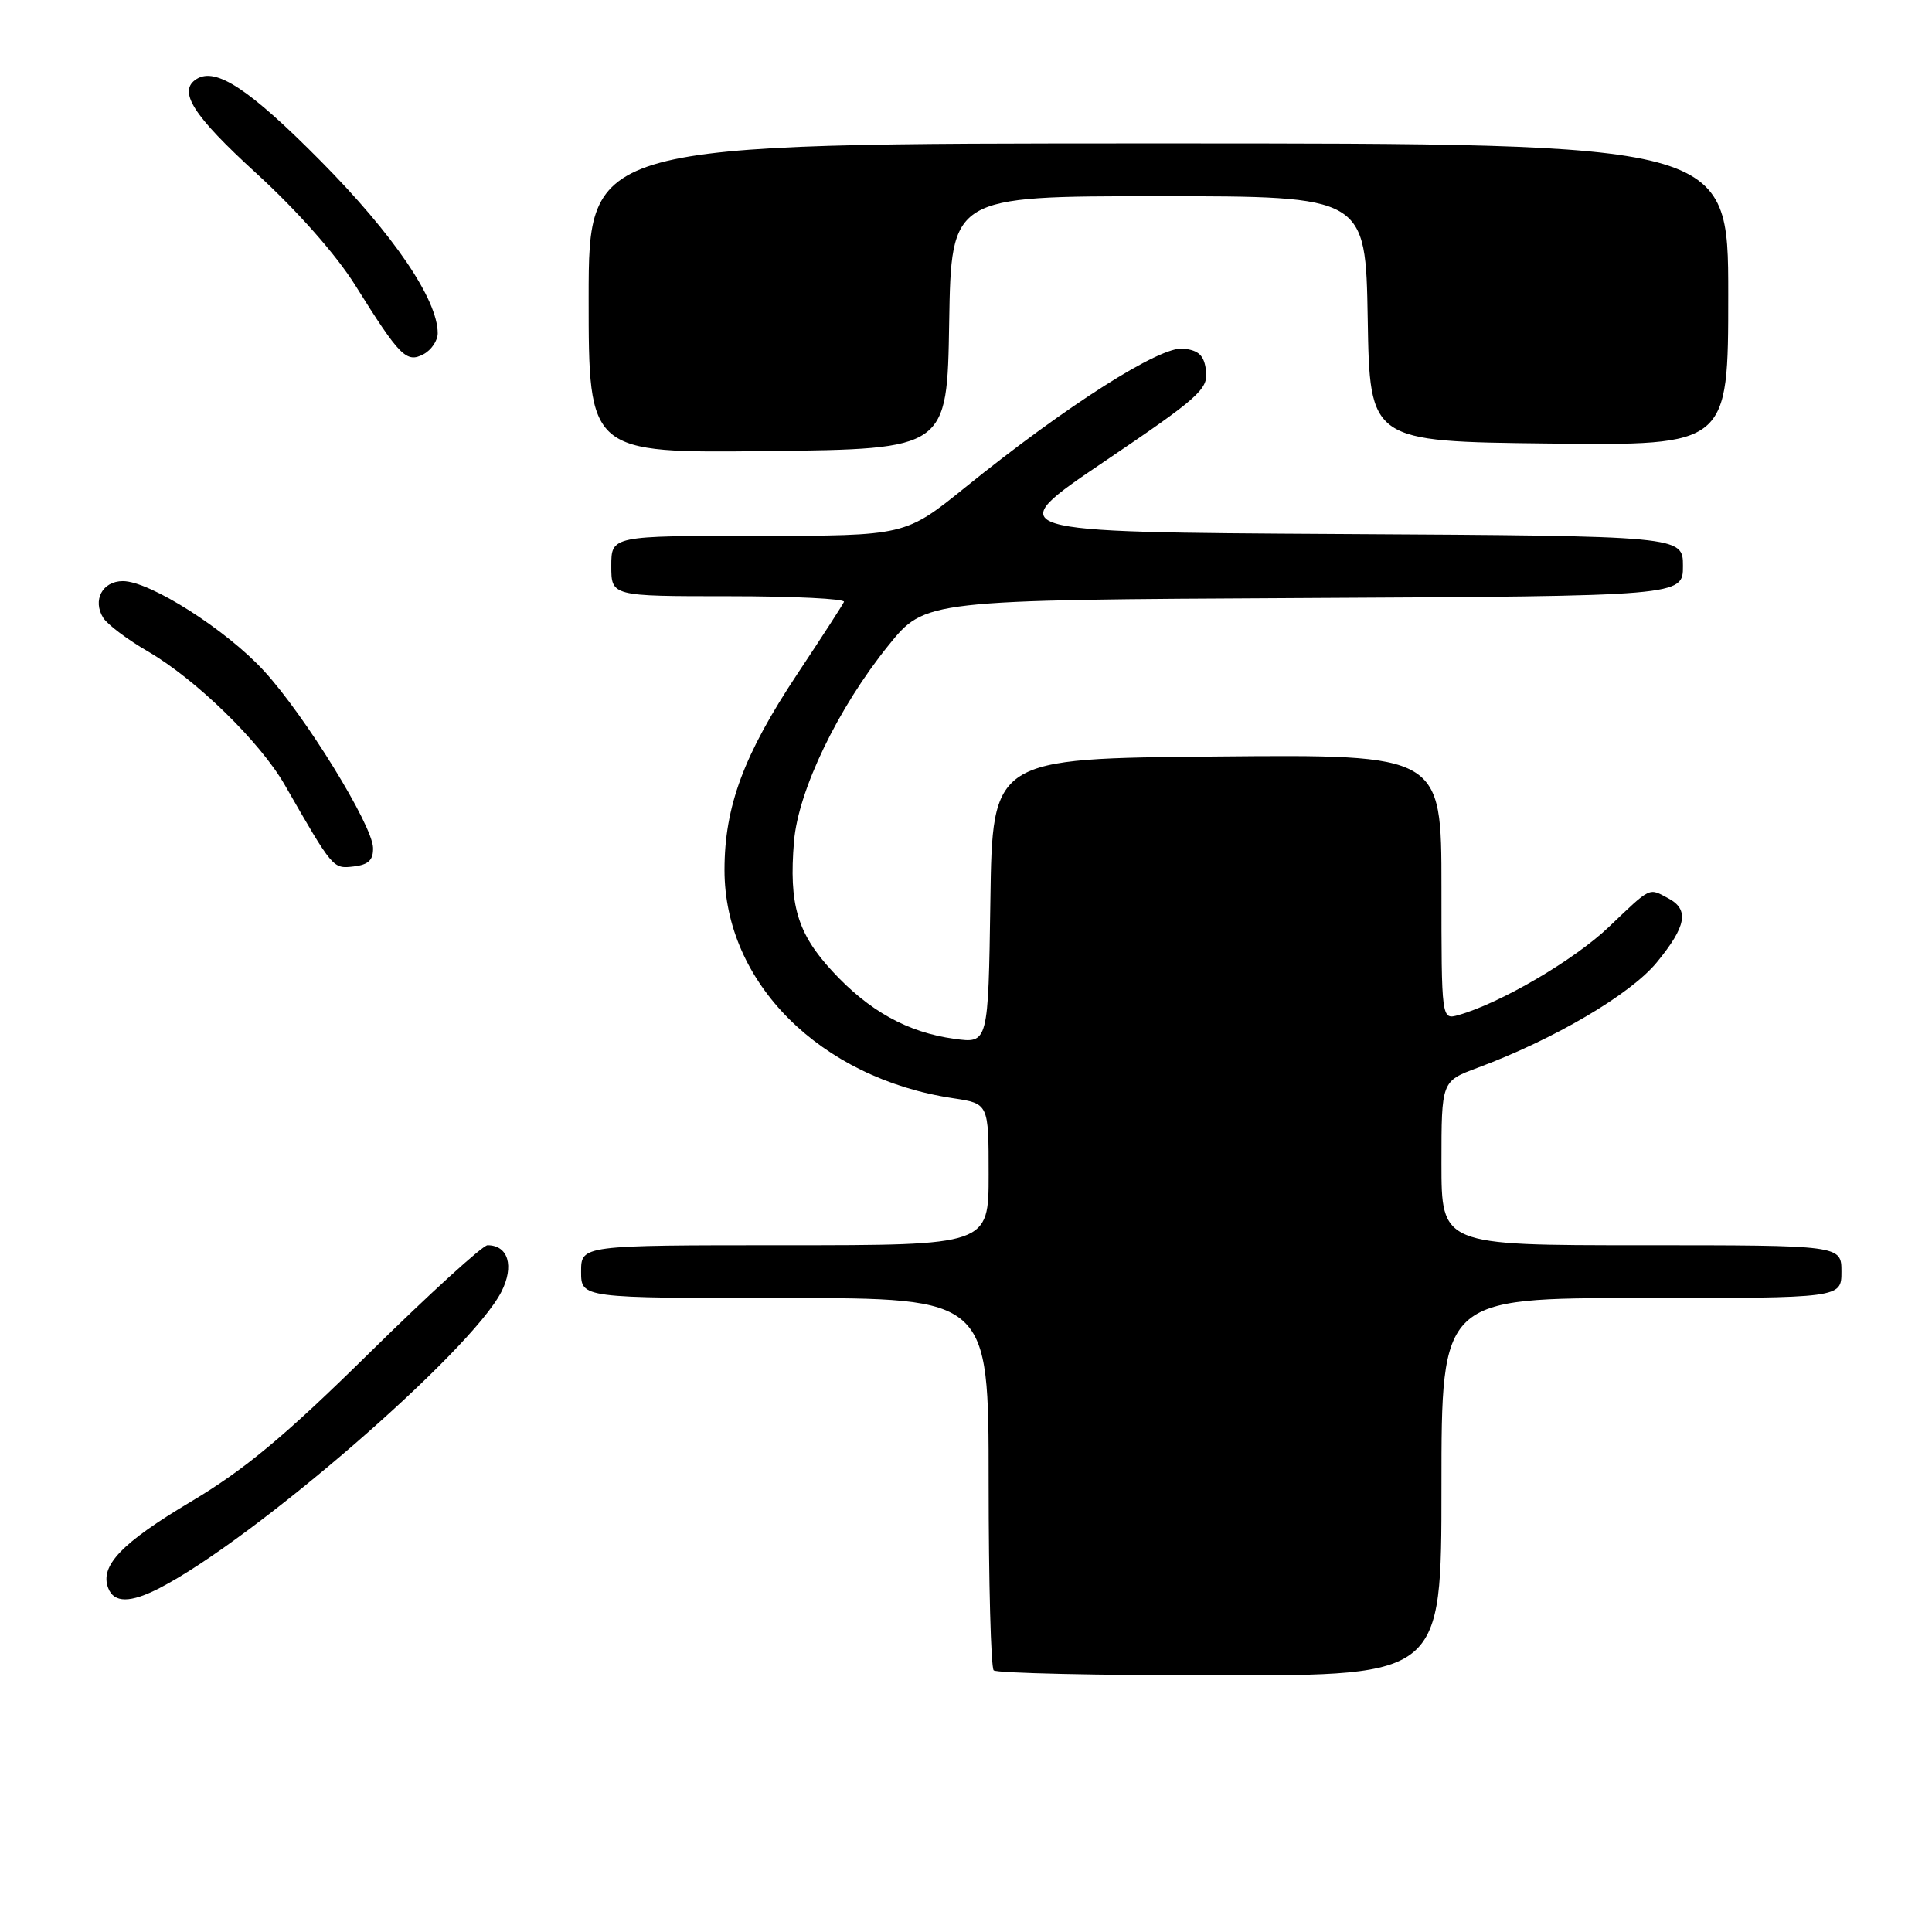 <?xml version="1.0" encoding="UTF-8" standalone="no"?>
<!DOCTYPE svg PUBLIC "-//W3C//DTD SVG 1.1//EN" "http://www.w3.org/Graphics/SVG/1.1/DTD/svg11.dtd" >
<svg xmlns="http://www.w3.org/2000/svg" xmlns:xlink="http://www.w3.org/1999/xlink" version="1.1" viewBox="0 0 256 256">
 <g >
 <path fill="currentColor"
d=" M 191.00 197.00 C 191.00 172.00 191.00 172.00 217.50 172.00 C 244.00 172.00 244.00 172.00 244.00 168.50 C 244.00 165.00 244.00 165.00 217.50 165.00 C 191.00 165.00 191.00 165.00 191.00 154.14 C 191.00 143.27 191.00 143.27 195.75 141.50 C 205.91 137.73 216.07 131.75 219.54 127.51 C 223.46 122.73 223.86 120.53 221.07 119.04 C 218.43 117.63 218.84 117.43 213.20 122.81 C 208.59 127.21 198.83 132.92 193.25 134.50 C 191.00 135.13 191.00 135.13 191.00 117.55 C 191.00 99.97 191.00 99.97 161.25 100.24 C 131.50 100.50 131.50 100.50 131.23 119.38 C 130.95 138.27 130.95 138.27 126.47 137.65 C 120.27 136.80 115.14 133.96 110.27 128.67 C 105.64 123.66 104.52 119.84 105.21 111.49 C 105.77 104.74 111.06 93.76 117.74 85.50 C 122.59 79.50 122.59 79.50 172.79 79.24 C 223.00 78.98 223.00 78.98 223.00 75.00 C 223.00 71.02 223.00 71.02 177.75 70.76 C 132.50 70.50 132.50 70.50 146.31 61.17 C 158.81 52.72 160.09 51.58 159.81 49.17 C 159.57 47.11 158.88 46.43 156.80 46.19 C 153.74 45.84 141.38 53.69 127.94 64.55 C 119.95 71.00 119.95 71.00 100.47 71.00 C 81.00 71.00 81.00 71.00 81.00 75.00 C 81.00 79.00 81.00 79.00 96.58 79.00 C 105.15 79.00 112.02 79.34 111.83 79.75 C 111.65 80.16 108.87 84.46 105.66 89.29 C 98.55 100.00 96.00 106.86 96.00 115.28 C 96.00 130.21 108.69 142.88 126.29 145.52 C 131.00 146.23 131.00 146.23 131.00 155.61 C 131.00 165.00 131.00 165.00 104.00 165.00 C 77.00 165.00 77.00 165.00 77.00 168.50 C 77.00 172.00 77.00 172.00 104.00 172.00 C 131.00 172.00 131.00 172.00 131.00 196.33 C 131.00 209.72 131.30 220.97 131.67 221.33 C 132.03 221.70 145.53 222.00 161.67 222.00 C 191.00 222.00 191.00 222.00 191.00 197.00 Z  M 21.16 210.42 C 33.77 203.90 62.38 179.10 66.43 171.18 C 68.17 167.77 67.35 165.00 64.60 165.00 C 63.97 165.00 56.93 171.41 48.97 179.25 C 37.76 190.29 32.43 194.73 25.29 198.98 C 16.09 204.46 13.20 207.48 14.34 210.43 C 15.10 212.43 17.28 212.42 21.16 210.42 Z  M 49.43 112.32 C 49.33 109.28 40.42 94.83 35.00 88.92 C 29.98 83.44 19.86 77.00 16.28 77.00 C 13.57 77.00 12.22 79.54 13.69 81.88 C 14.25 82.76 16.91 84.76 19.60 86.32 C 25.96 90.01 34.47 98.31 37.73 104.00 C 44.15 115.18 44.10 115.13 46.87 114.81 C 48.84 114.58 49.48 113.95 49.43 112.32 Z  M 125.77 42.75 C 126.05 26.00 126.05 26.00 153.50 26.00 C 180.95 26.00 180.95 26.00 181.23 42.25 C 181.50 58.50 181.50 58.50 205.25 58.77 C 229.00 59.04 229.00 59.04 229.00 39.02 C 229.00 19.00 229.00 19.00 153.50 19.00 C 78.00 19.00 78.00 19.00 78.00 39.52 C 78.00 60.04 78.00 60.04 101.75 59.77 C 125.50 59.50 125.50 59.50 125.77 42.75 Z  M 58.00 44.16 C 58.00 39.68 52.14 31.07 42.48 21.32 C 33.05 11.80 28.62 8.88 26.06 10.46 C 23.50 12.05 25.54 15.27 33.95 22.95 C 39.39 27.92 44.54 33.75 47.08 37.81 C 52.98 47.25 53.86 48.14 56.13 46.93 C 57.16 46.38 58.00 45.13 58.00 44.16 Z "/>
</g>
</svg>